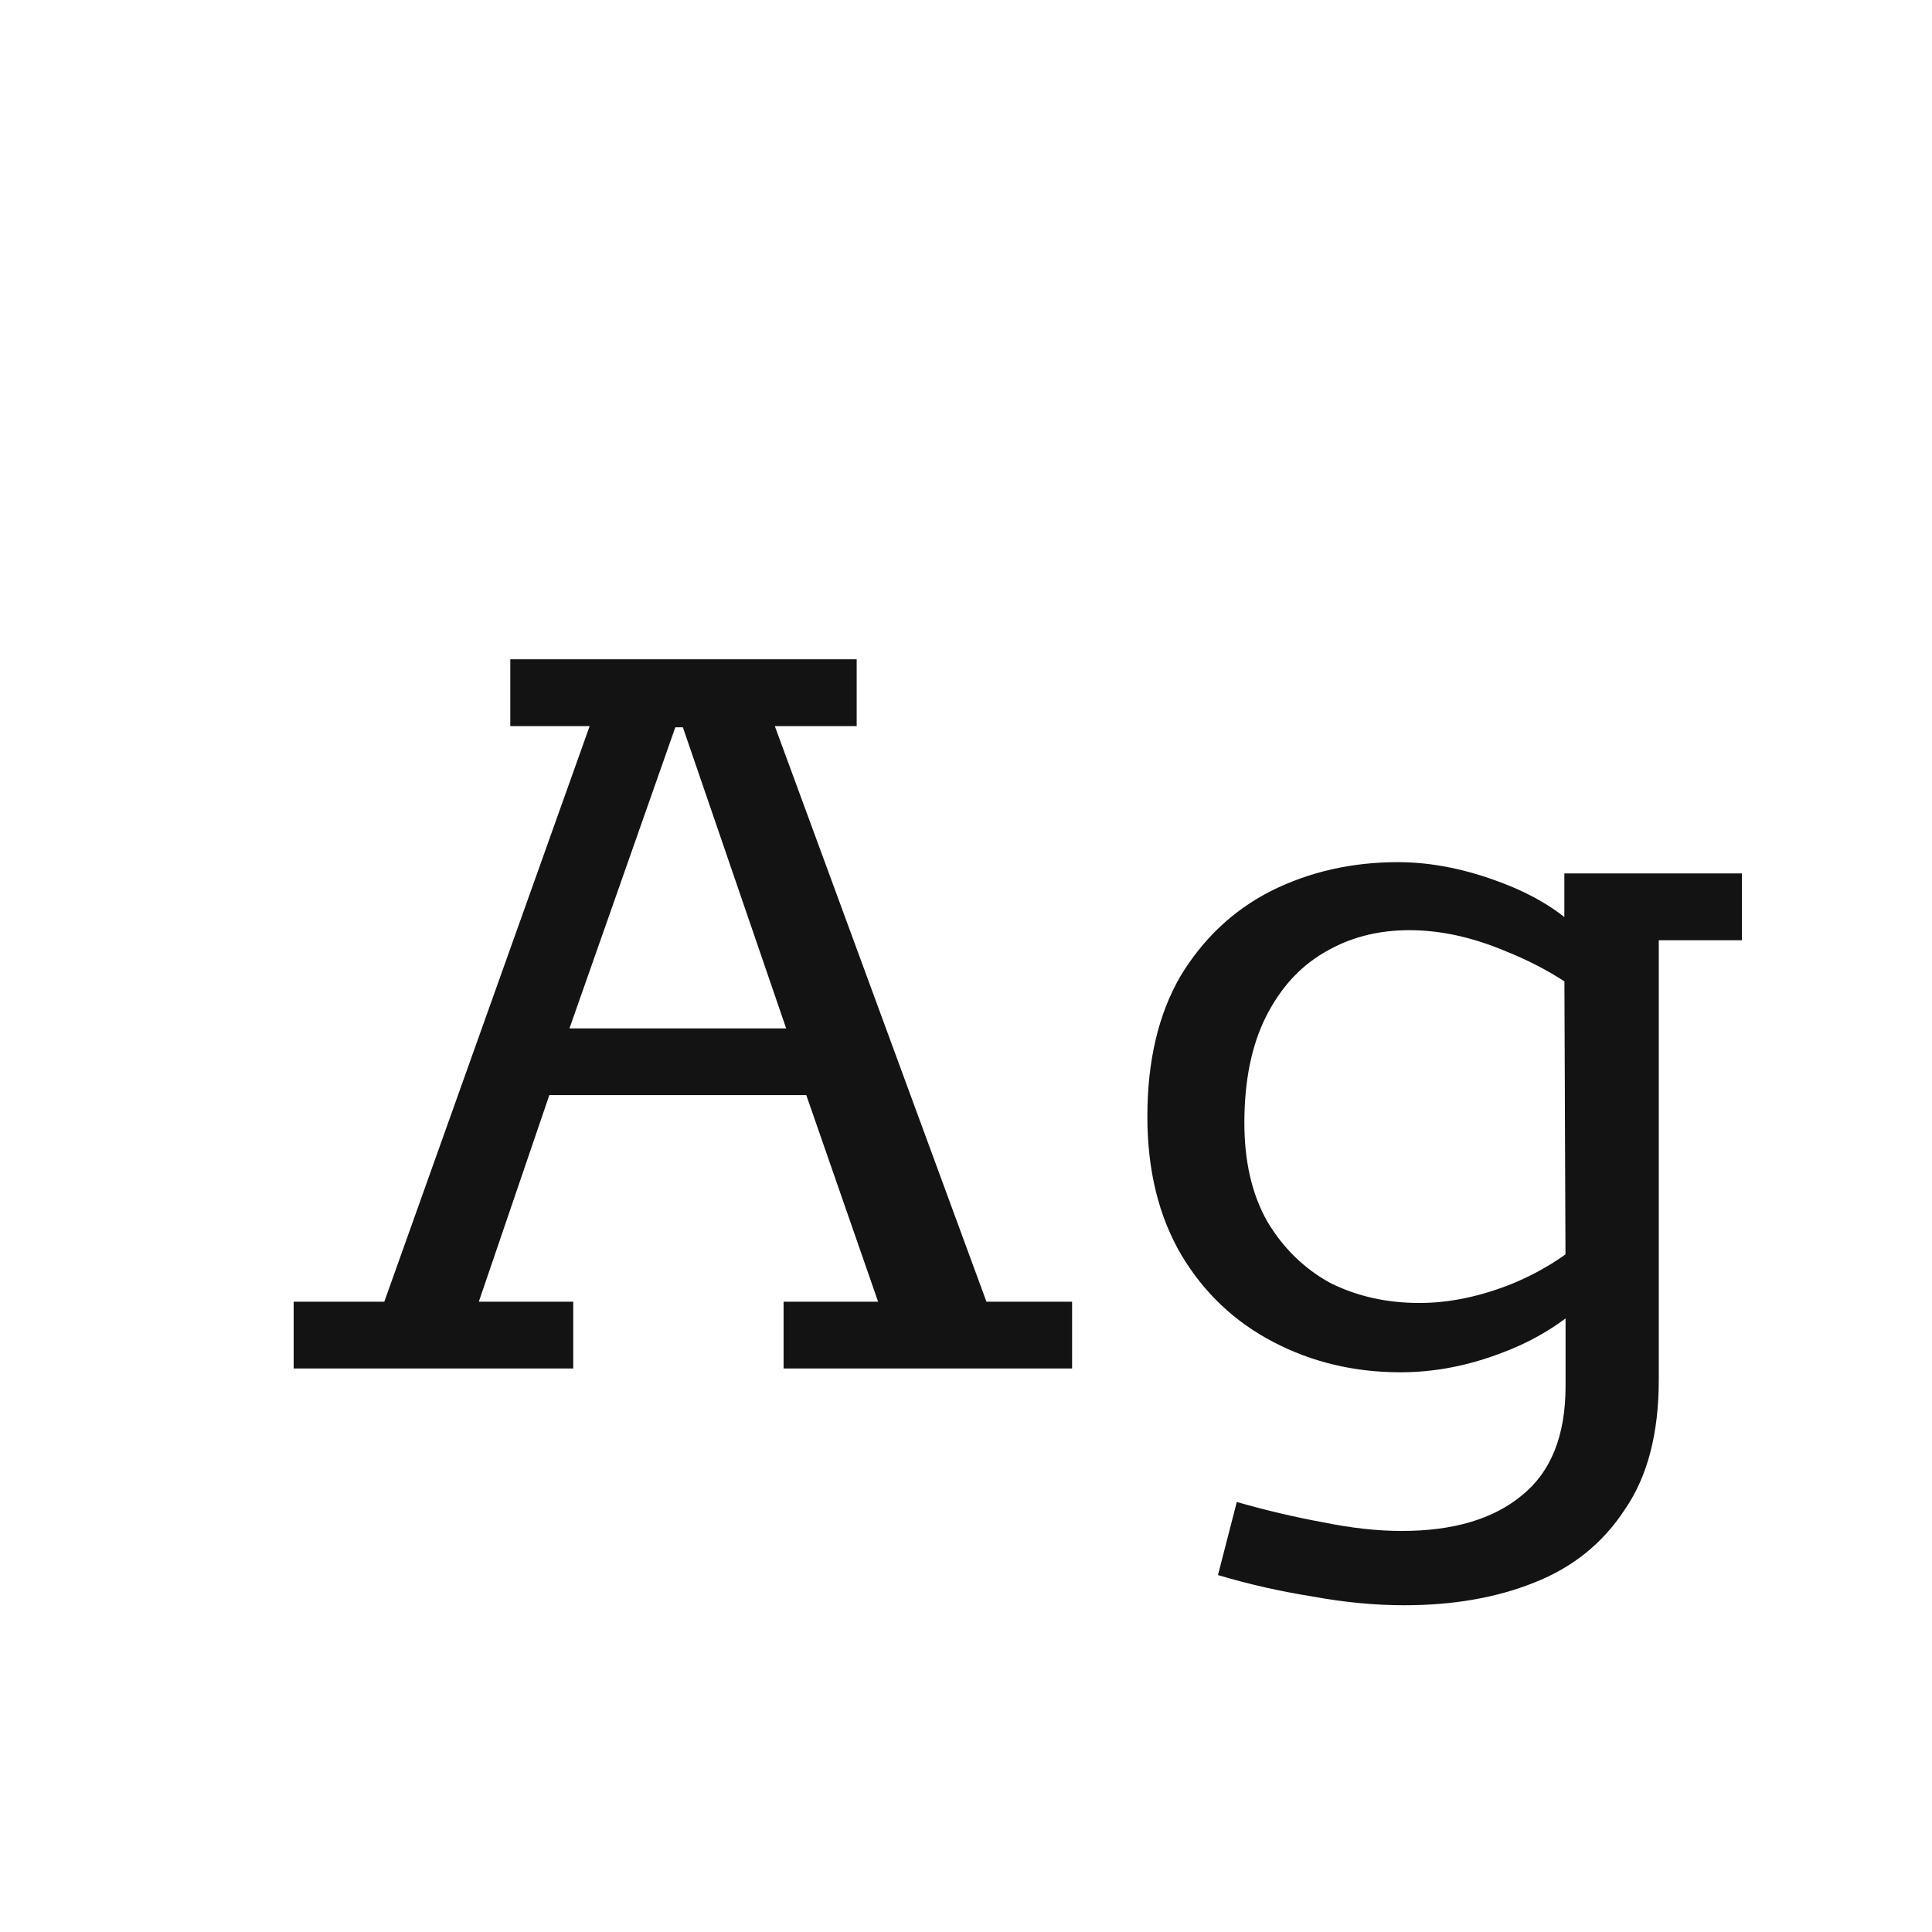 <svg width="24" height="24" viewBox="0 0 24 24" fill="none" xmlns="http://www.w3.org/2000/svg">
<path d="M3.648 17V16.17H4.774L7.325 9.02H6.339V8.19H10.642V9.02H9.625L12.254 16.17H13.318V17H9.734V16.17H10.908L10.016 13.604H6.824L5.948 16.17H7.121V17H3.648ZM7.074 12.775H9.766L8.483 9.035H8.389L7.074 12.775ZM17.445 19.941C17.08 19.941 16.7 19.905 16.303 19.832C15.907 19.769 15.515 19.681 15.13 19.566L15.364 18.658C15.729 18.763 16.084 18.846 16.428 18.909C16.783 18.982 17.111 19.018 17.414 19.018C18.05 19.018 18.546 18.872 18.901 18.58C19.266 18.288 19.448 17.834 19.448 17.219V16.123L19.808 16.061C19.495 16.384 19.12 16.629 18.681 16.796C18.254 16.963 17.826 17.047 17.398 17.047C16.825 17.047 16.298 16.922 15.818 16.671C15.338 16.421 14.957 16.061 14.676 15.591C14.394 15.112 14.253 14.538 14.253 13.87C14.253 13.182 14.389 12.603 14.66 12.133C14.942 11.664 15.317 11.309 15.787 11.069C16.267 10.829 16.793 10.71 17.367 10.71C17.784 10.71 18.223 10.798 18.681 10.976C19.14 11.153 19.495 11.393 19.745 11.695H19.433V10.85H21.639V11.68H20.606V17.14C20.606 17.808 20.465 18.345 20.184 18.752C19.912 19.169 19.537 19.472 19.057 19.66C18.588 19.848 18.05 19.941 17.445 19.941ZM17.633 16.186C17.998 16.186 18.379 16.108 18.775 15.951C19.182 15.784 19.532 15.555 19.824 15.263L19.448 15.842L19.433 11.977L19.824 12.478C19.5 12.207 19.13 11.987 18.713 11.82C18.296 11.643 17.894 11.555 17.508 11.555C17.111 11.555 16.757 11.648 16.444 11.836C16.141 12.014 15.902 12.28 15.724 12.634C15.547 12.989 15.458 13.427 15.458 13.948C15.458 14.428 15.552 14.835 15.74 15.169C15.938 15.503 16.199 15.758 16.522 15.936C16.856 16.103 17.226 16.186 17.633 16.186Z" fill="#131313"/>
</svg>
